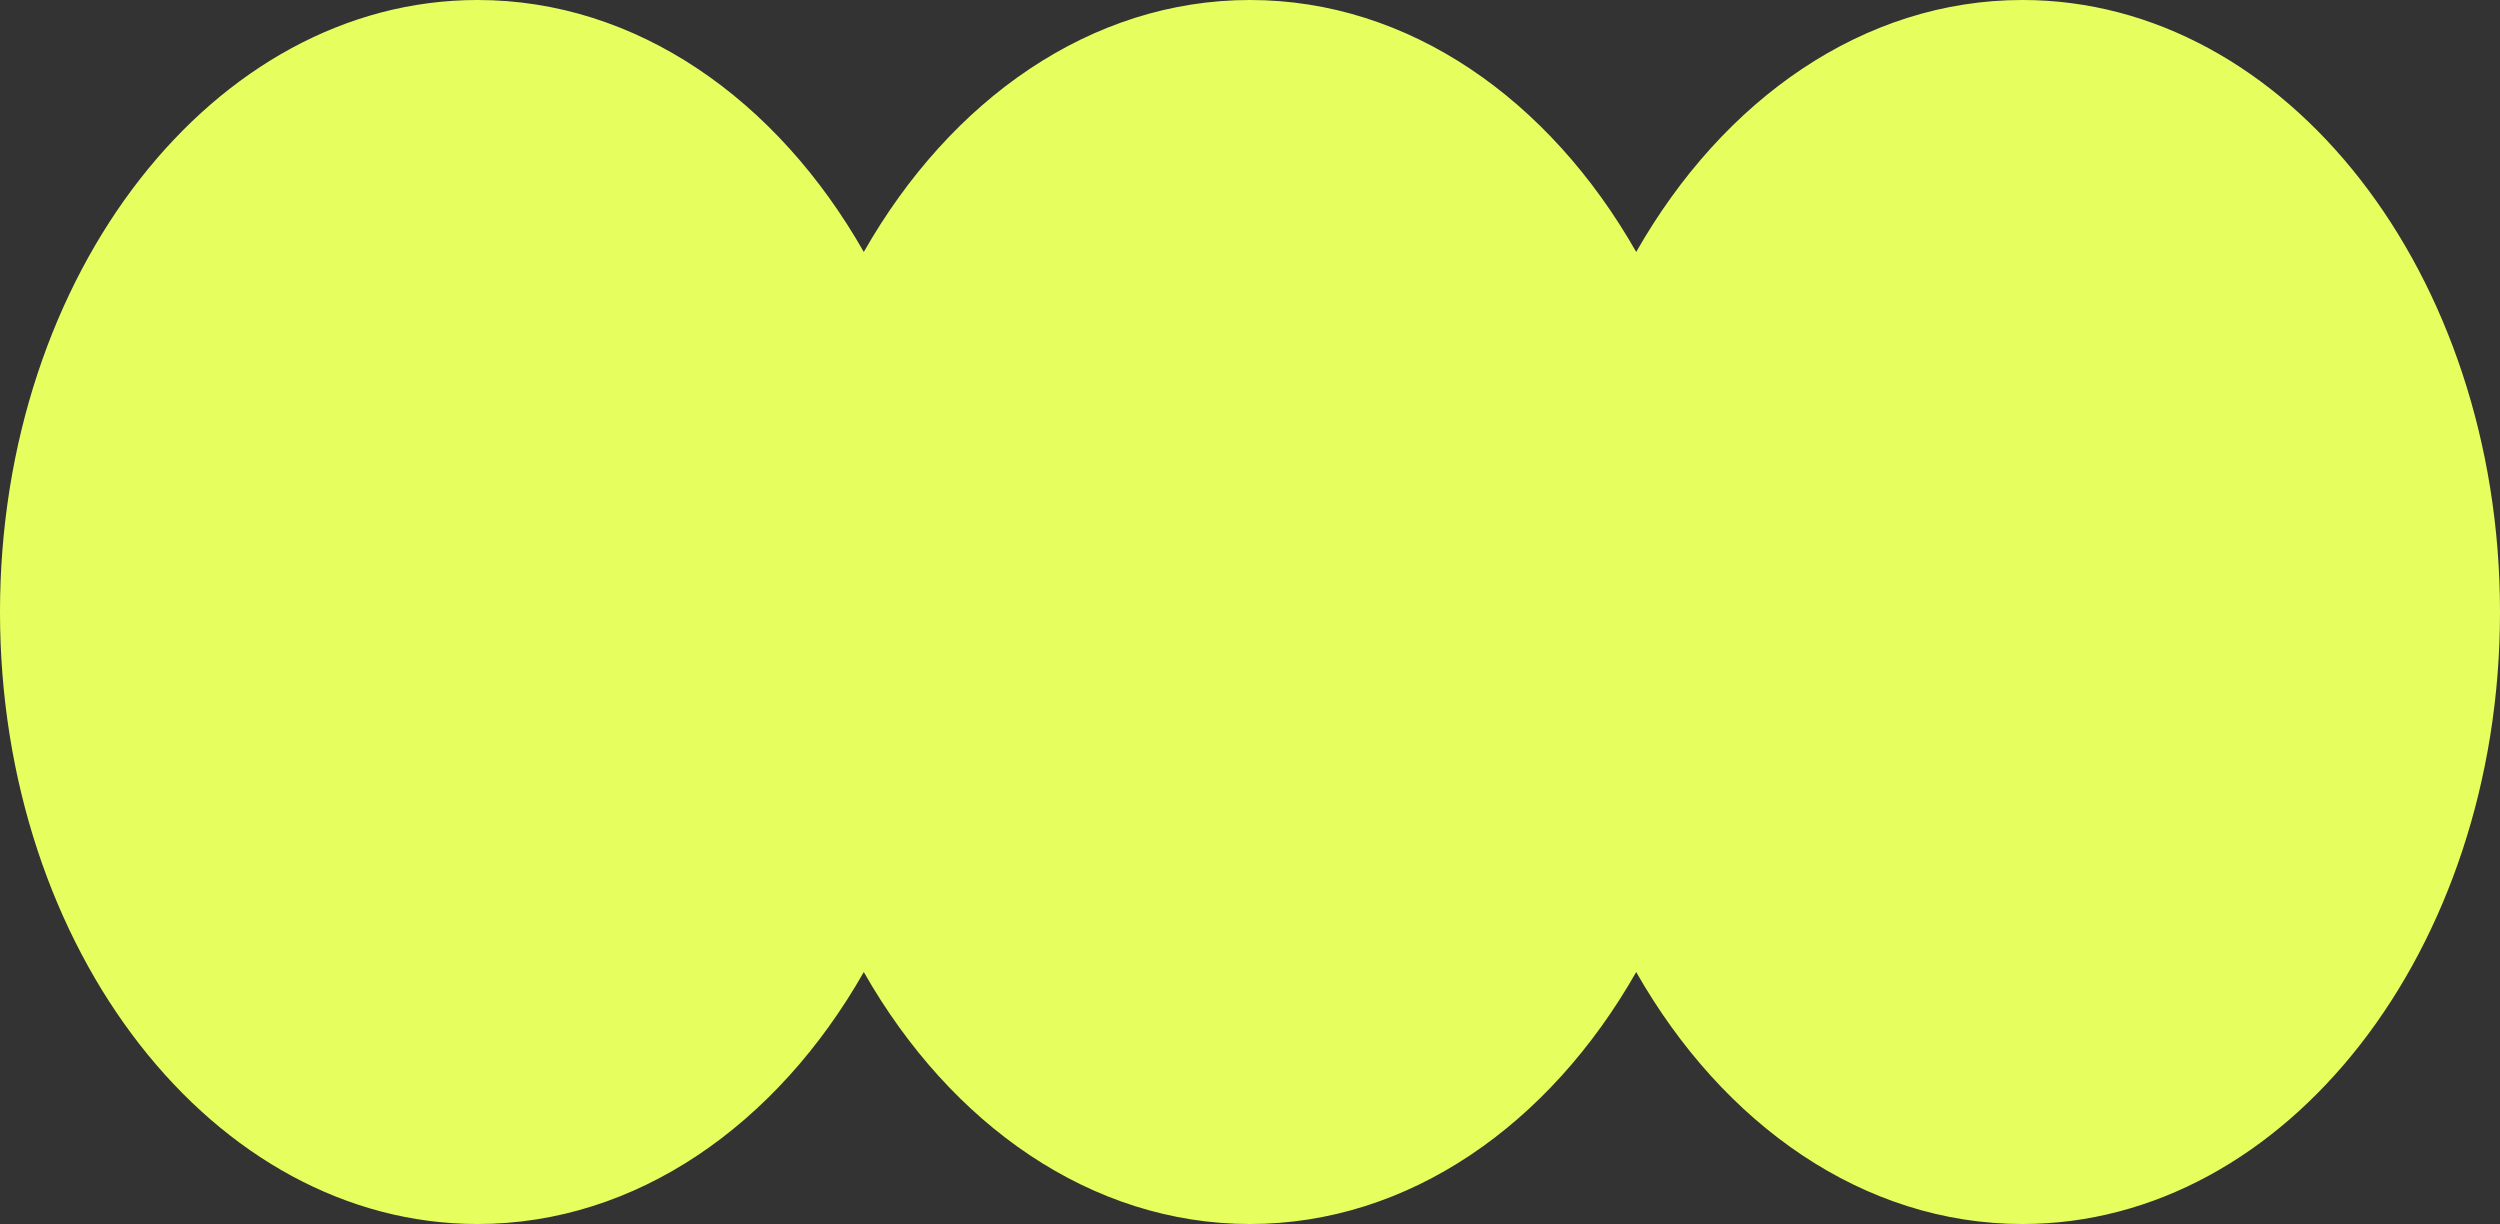 <svg xmlns="http://www.w3.org/2000/svg" width="85.784" height="42" viewBox="0 0 85.784 42">
  <rect x="0" y="0" width="85.784" height="42" fill="#333333" stroke="none"/>
  <defs>
    <style>
      .cls-1 {
        fill: #e7ff5e;
      }
    </style>
  </defs>
  <path id="패스_10776" data-name="패스 10776" class="cls-1" d="M1147.441,482.308c2.98,5.24,7.805,8.646,13.252,8.646,9.051,0,16.388-9.4,16.388-21s-7.337-21-16.388-21c-5.447,0-10.272,3.406-13.252,8.646-2.98-5.24-7.805-8.646-13.252-8.646s-10.272,3.406-13.252,8.646c-2.98-5.24-7.805-8.646-13.252-8.646-9.051,0-16.388,9.4-16.388,21s7.337,21,16.388,21c5.447,0,10.272-3.406,13.252-8.646,2.98,5.24,7.805,8.646,13.252,8.646S1144.462,487.548,1147.441,482.308Z" transform="translate(-1091.297 -448.954)"/>
</svg>
